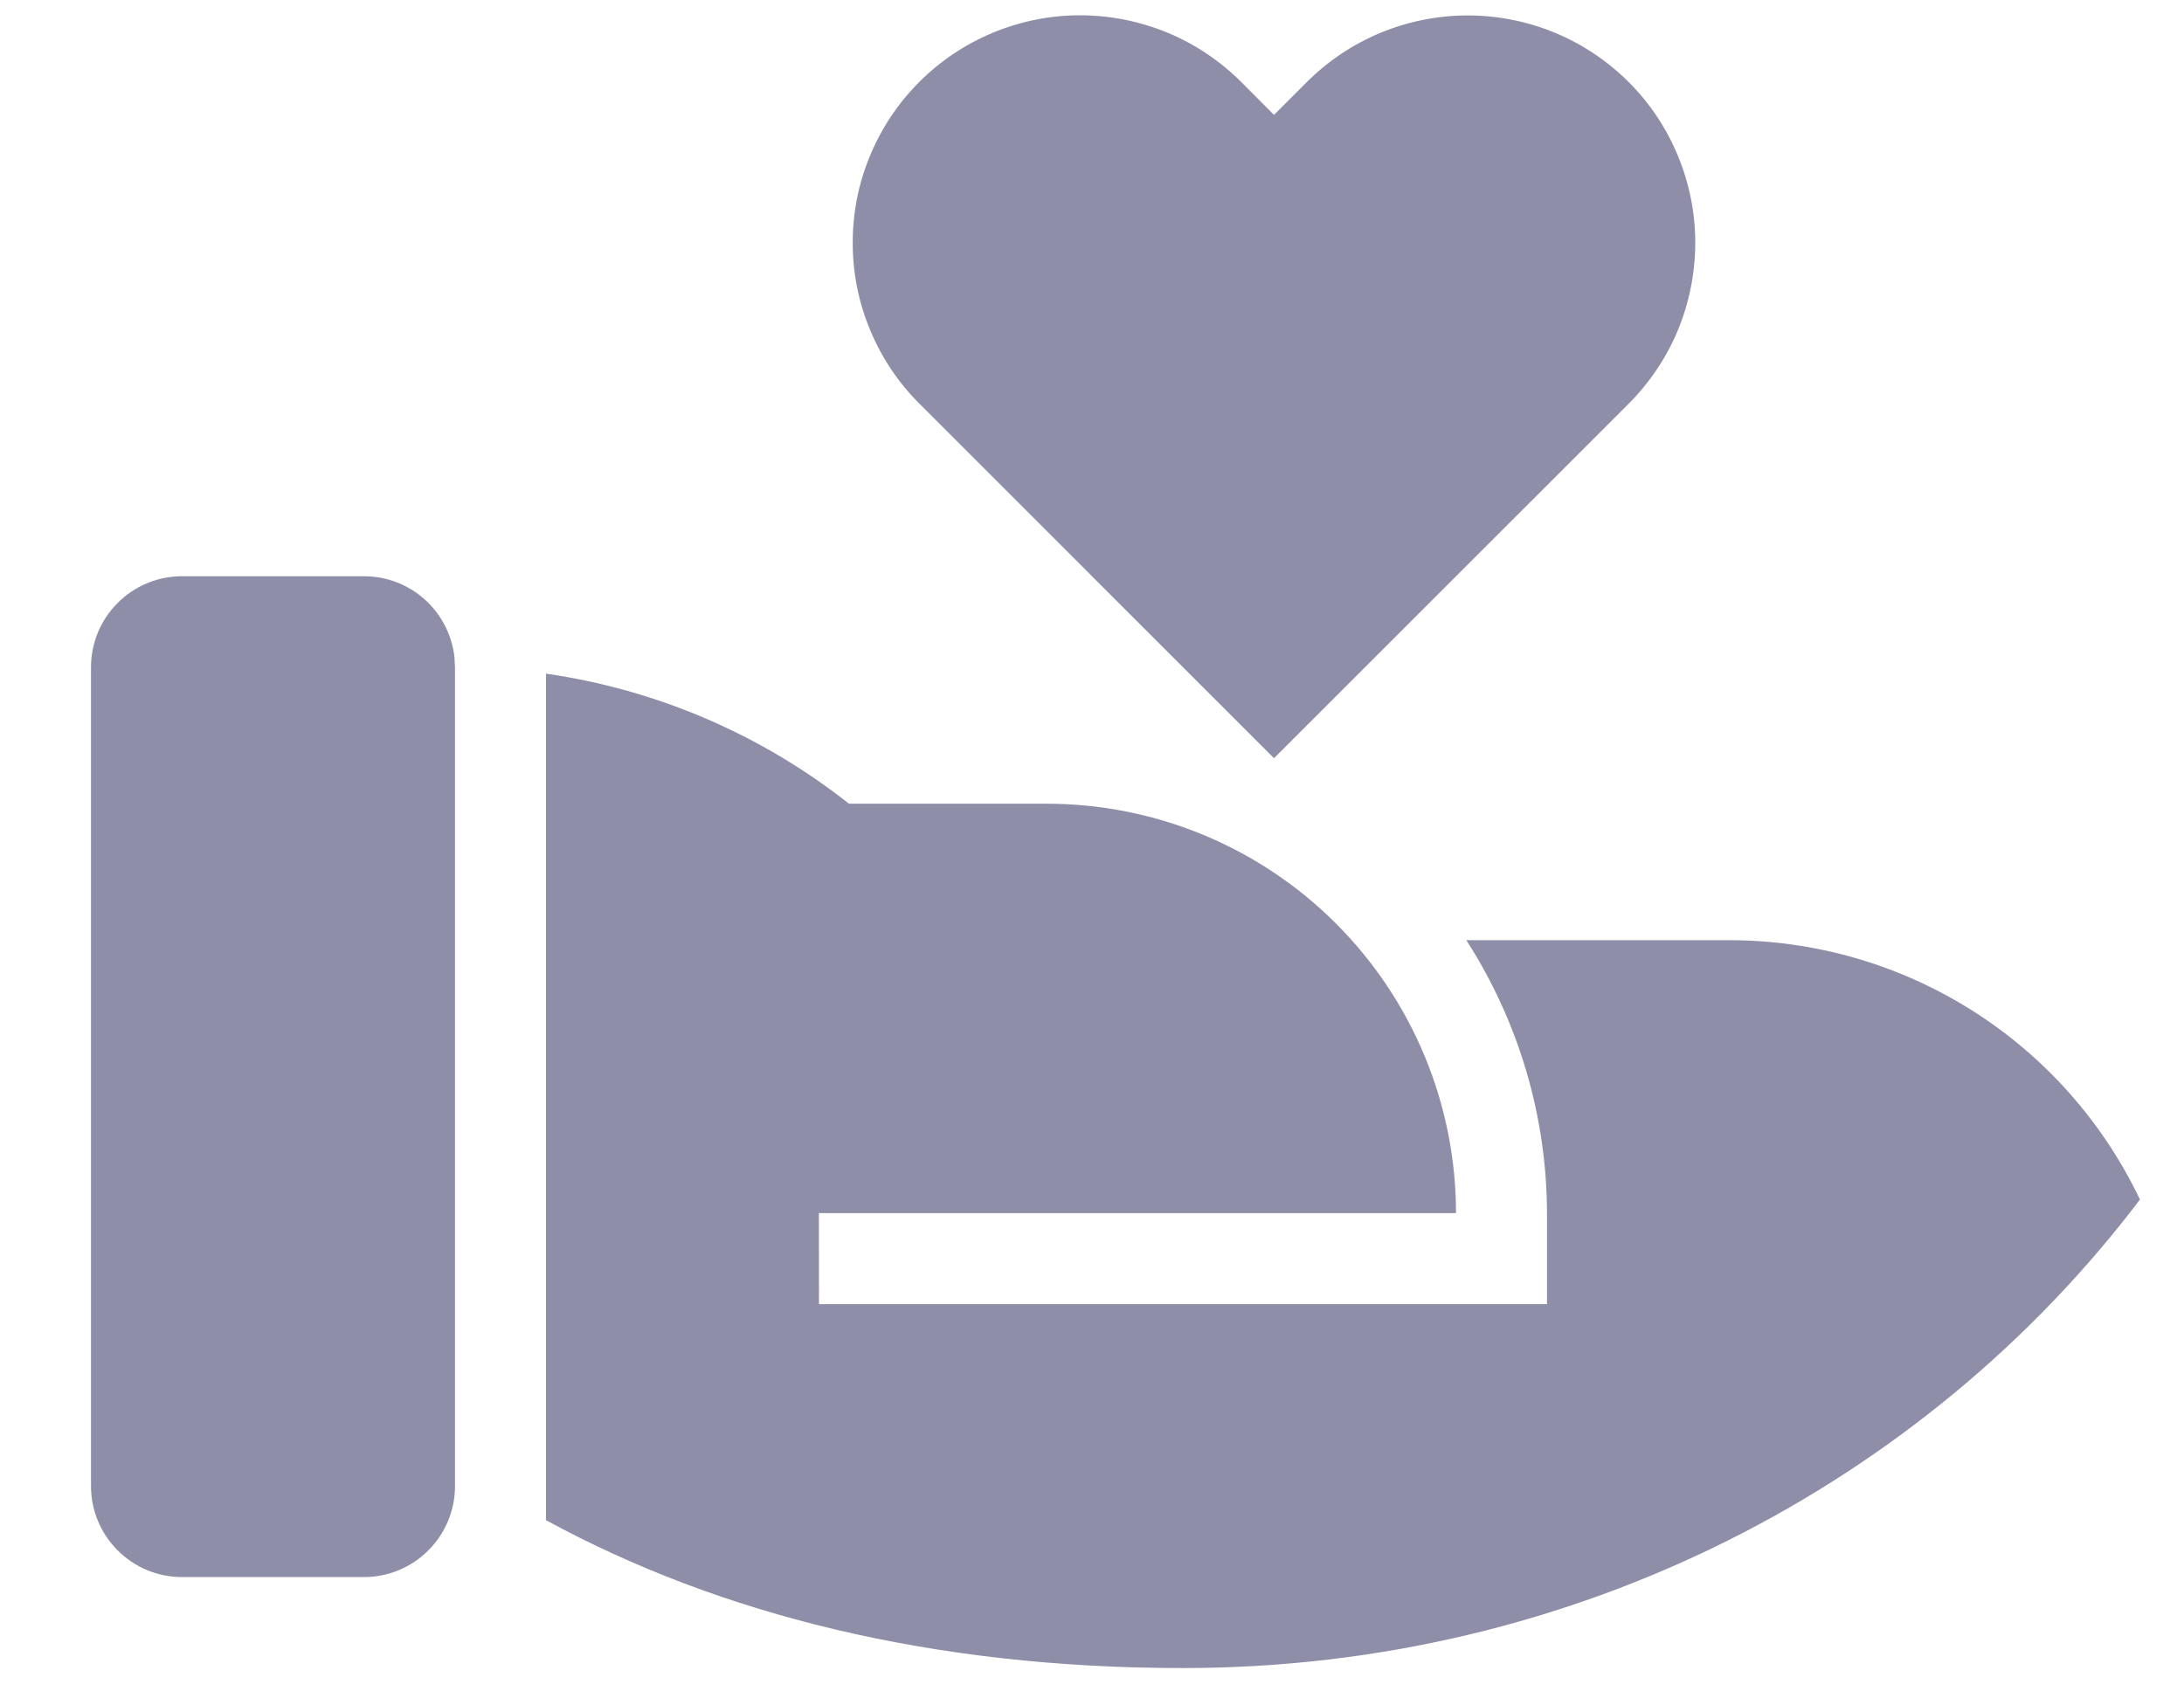 <svg width="18" height="14" viewBox="0 0 18 14" fill="none" xmlns="http://www.w3.org/2000/svg">
<path d="M6.997 6.625H8.625C9.52 6.625 10.379 6.98 11.011 7.613C11.644 8.246 12 9.105 12 10H6.749L6.75 10.75H12.75V10C12.748 9.202 12.517 8.421 12.085 7.75H14.25C14.959 7.75 15.653 7.95 16.253 8.329C16.852 8.707 17.332 9.248 17.637 9.888C15.863 12.229 12.992 13.75 9.75 13.75C7.679 13.75 5.925 13.307 4.5 12.531V5.553C5.412 5.684 6.274 6.054 6.997 6.625V6.625ZM3 4.75C3.184 4.75 3.361 4.817 3.498 4.939C3.636 5.062 3.723 5.23 3.745 5.412L3.75 5.5V12.25C3.75 12.449 3.671 12.64 3.53 12.78C3.39 12.921 3.199 13 3 13H1.5C1.301 13 1.11 12.921 0.97 12.78C0.829 12.64 0.75 12.449 0.75 12.25V5.5C0.75 5.301 0.829 5.11 0.97 4.97C1.11 4.829 1.301 4.75 1.5 4.75H3ZM10.235 0.681L10.5 0.947L10.765 0.682C10.939 0.507 11.146 0.367 11.374 0.272C11.602 0.177 11.846 0.128 12.093 0.127C12.34 0.127 12.585 0.175 12.813 0.269C13.041 0.363 13.248 0.502 13.423 0.676C13.598 0.851 13.736 1.058 13.83 1.287C13.924 1.515 13.973 1.76 13.972 2.006C13.971 2.253 13.922 2.498 13.827 2.726C13.732 2.953 13.592 3.16 13.417 3.334L10.5 6.25L7.582 3.332C7.407 3.159 7.268 2.952 7.173 2.724C7.077 2.496 7.028 2.252 7.028 2.005C7.027 1.758 7.075 1.513 7.17 1.285C7.264 1.057 7.402 0.85 7.577 0.675C7.752 0.5 7.959 0.362 8.187 0.268C8.416 0.174 8.66 0.125 8.907 0.126C9.154 0.127 9.398 0.176 9.626 0.271C9.854 0.366 10.061 0.506 10.235 0.681V0.681Z" fill="#8E8EA9"/>
</svg>
